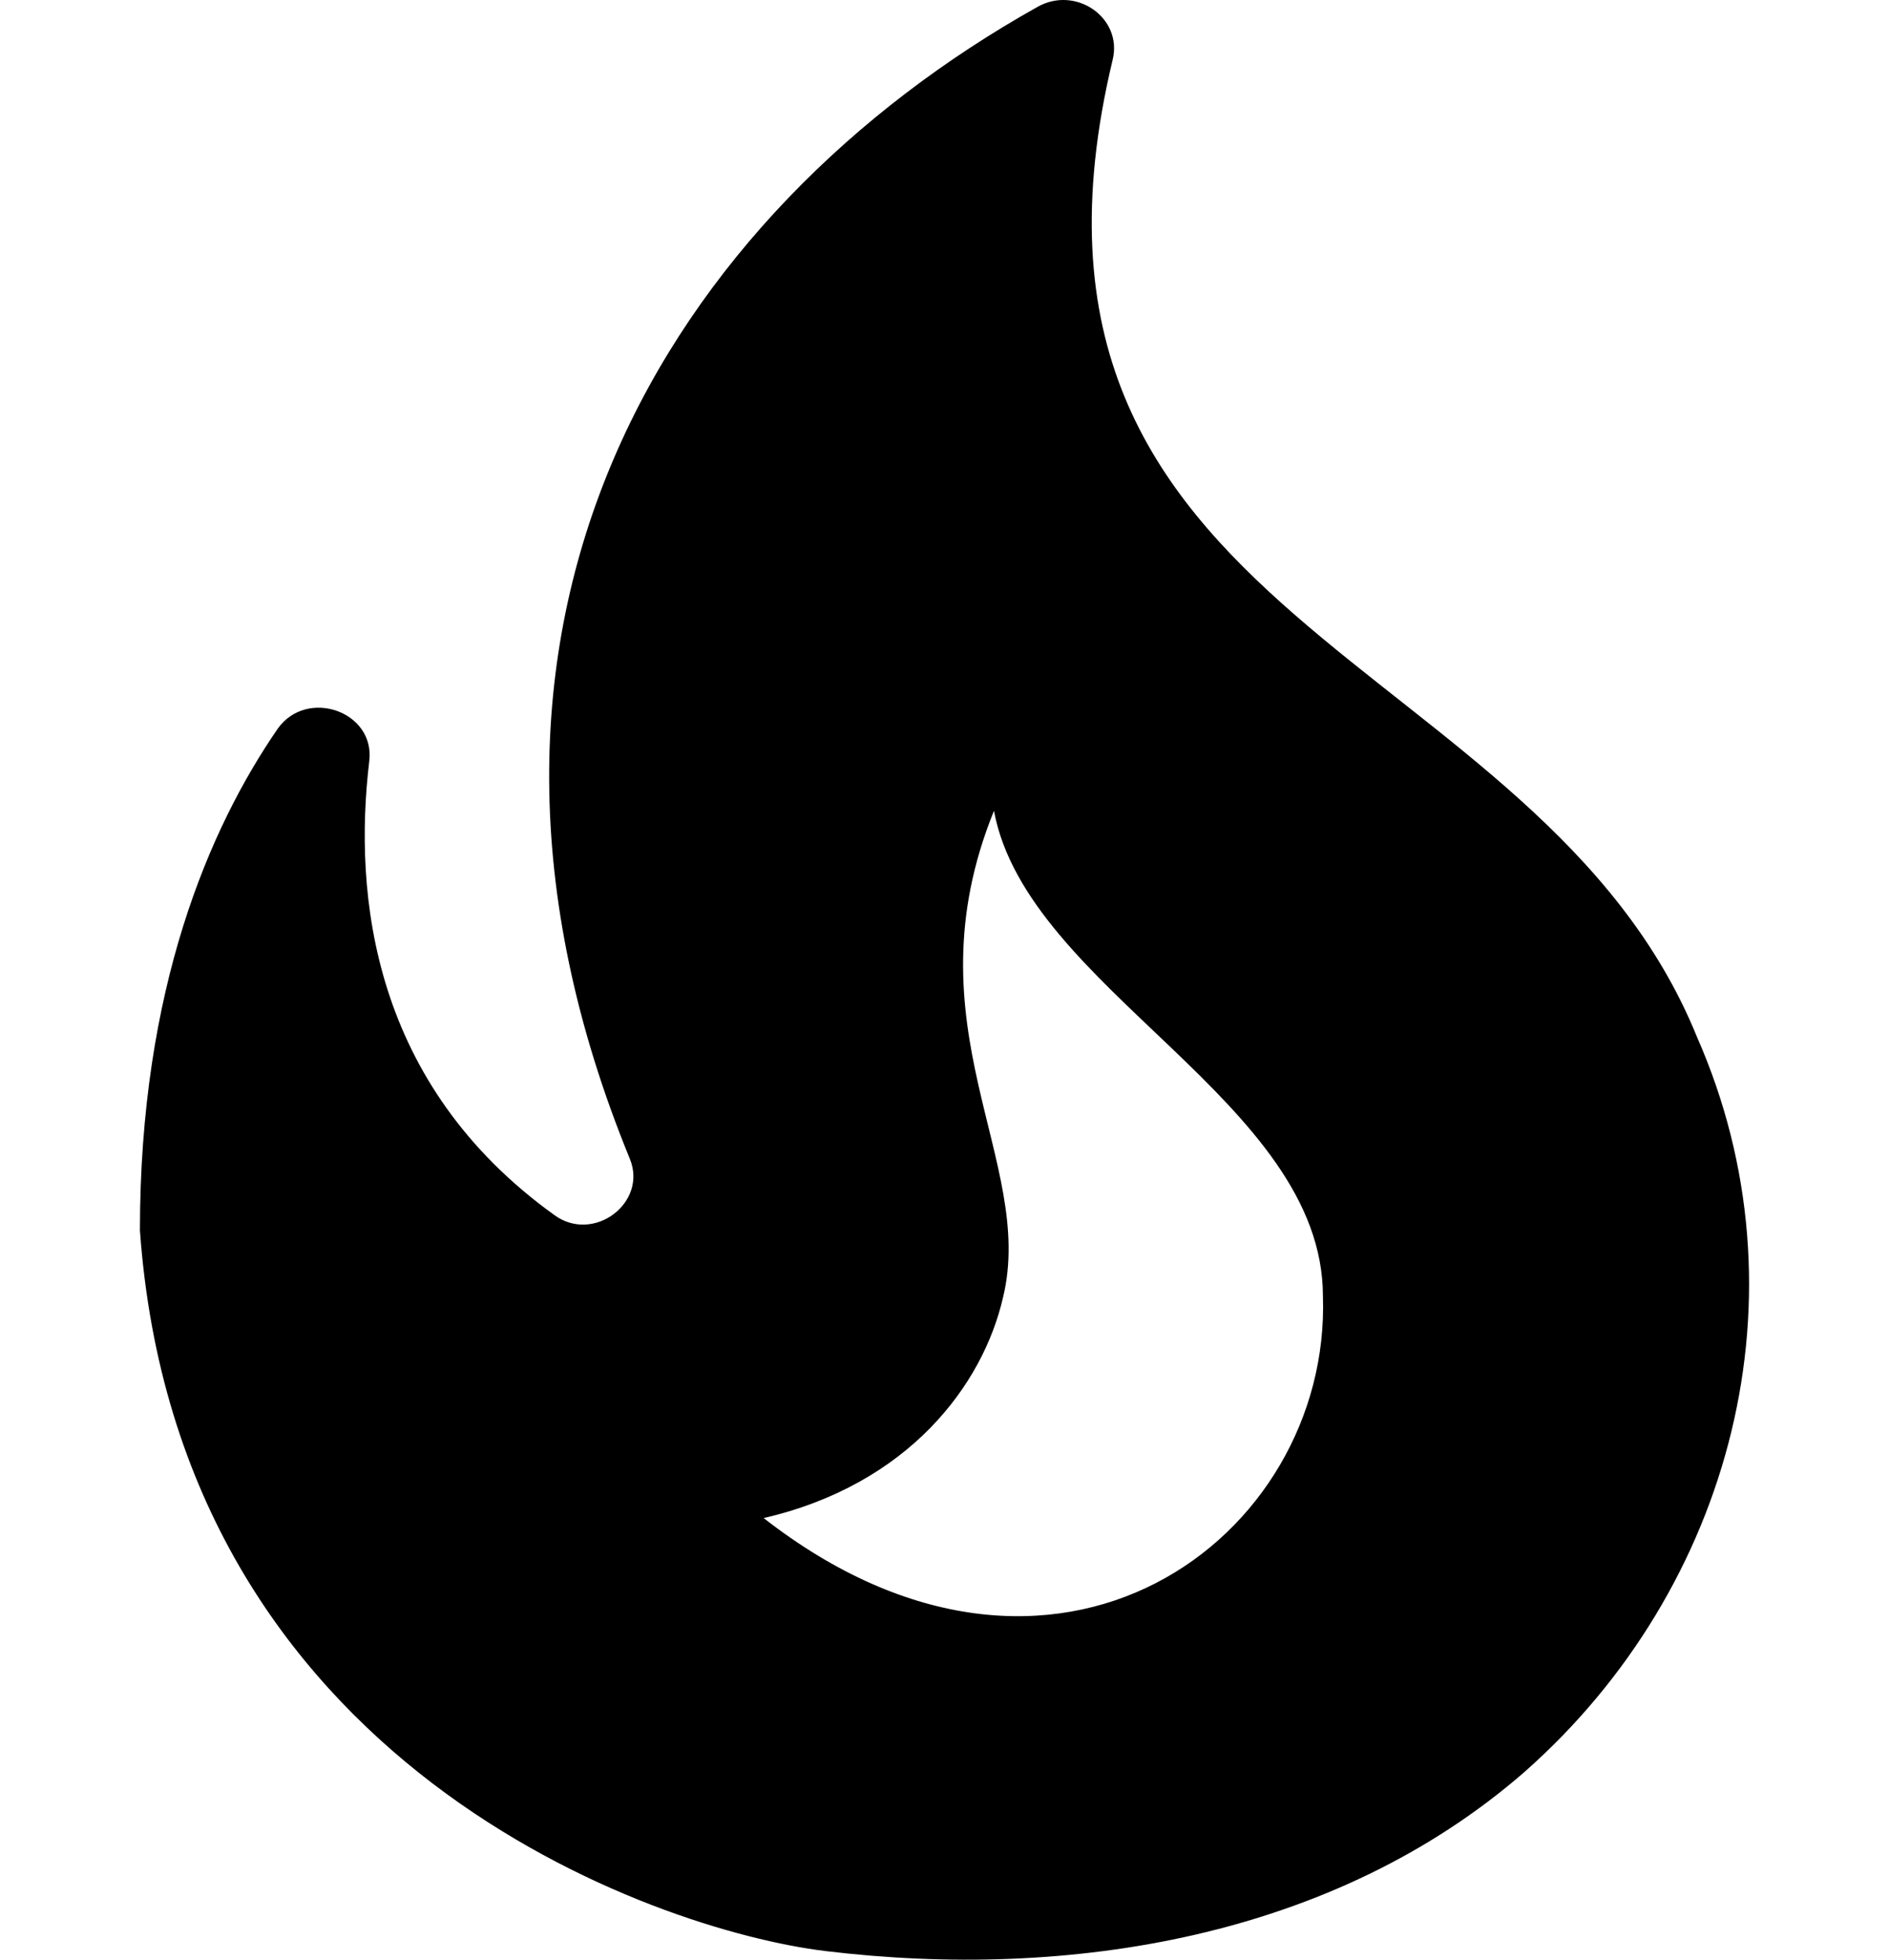 <svg width="27" height="28" viewBox="0 0 27 28" fill="none" xmlns="http://www.w3.org/2000/svg">
<path d="M24.258 14.822C22 9.25 13.963 8.95 15.904 0.852C16.048 0.251 15.372 -0.213 14.825 0.101C9.606 3.023 5.853 8.881 9.002 16.556C9.261 17.184 8.485 17.771 7.924 17.361C5.321 15.491 5.048 12.8 5.278 10.875C5.365 10.165 4.387 9.824 3.97 10.411C2.992 11.831 2 14.125 2 17.58C2.546 25.227 9.347 27.576 11.792 27.876C15.286 28.299 19.067 27.685 21.785 25.322C24.775 22.687 25.868 18.481 24.258 14.822ZM10.915 21.69C12.985 21.212 14.049 19.792 14.337 18.536C14.811 16.583 12.956 14.671 14.207 11.585C14.682 14.139 18.909 15.736 18.909 18.522C19.024 21.977 15.084 24.94 10.915 21.69Z" fill="black"/>
</svg>
